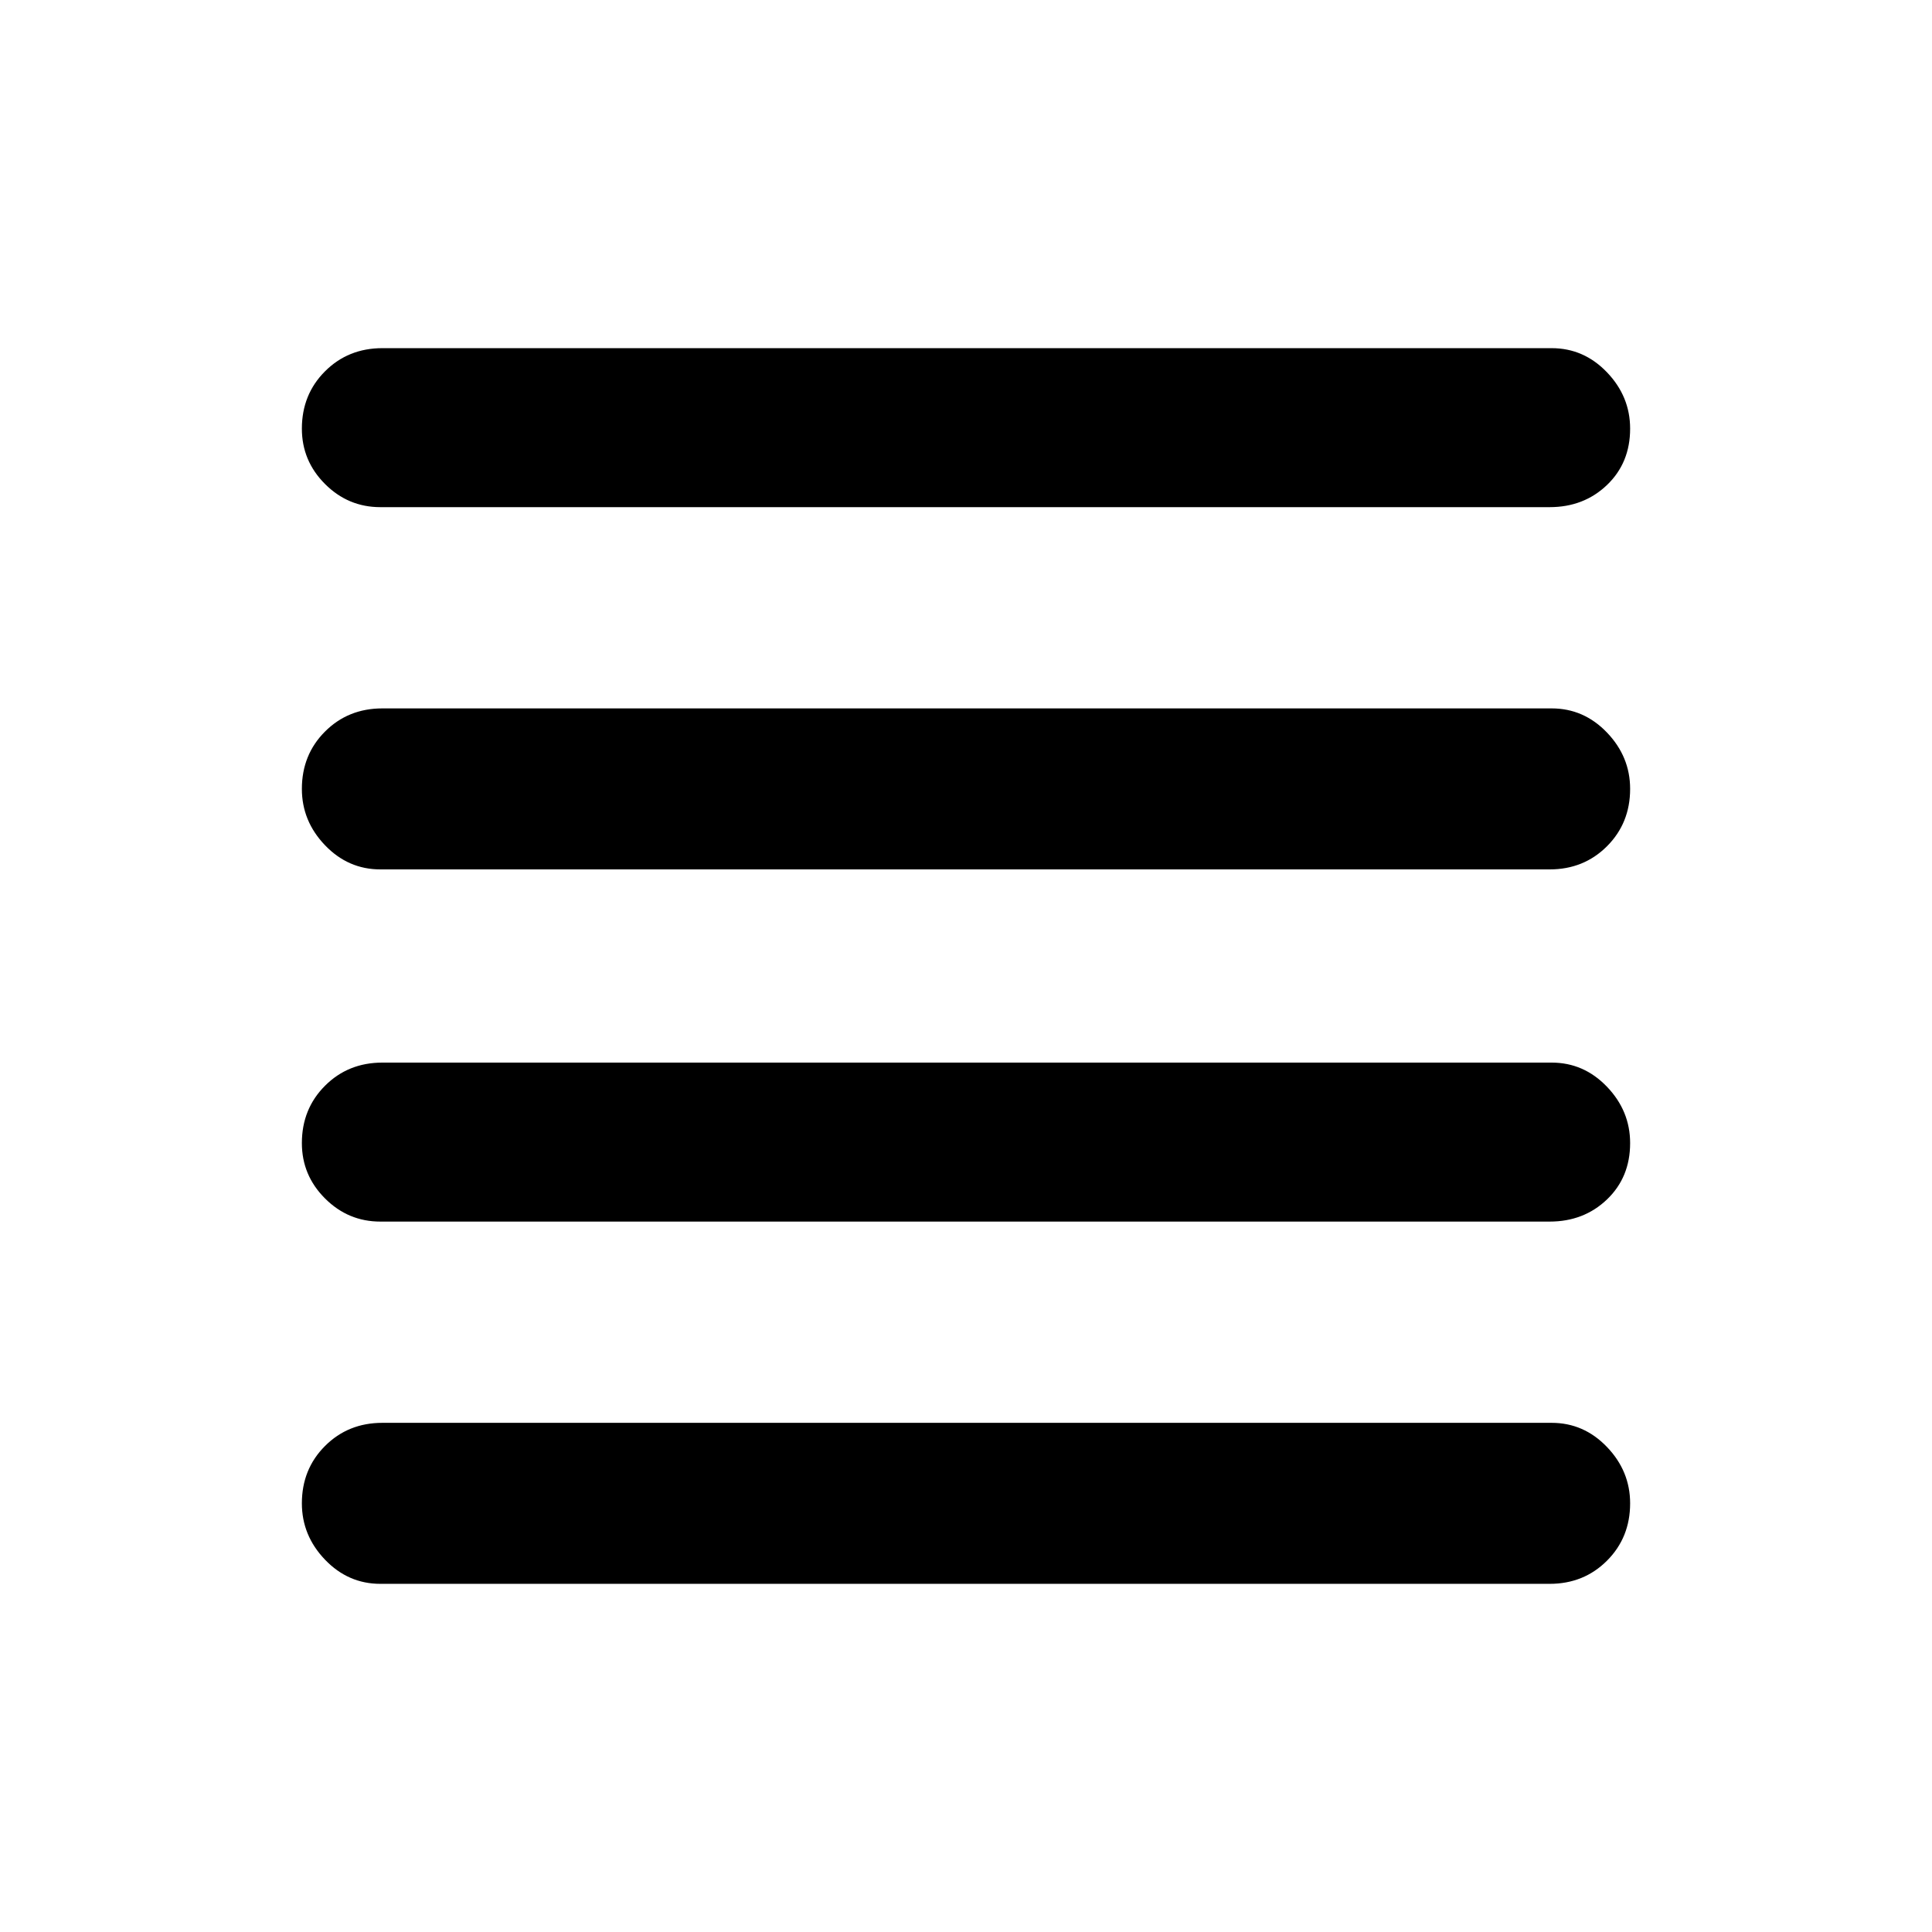 <svg xmlns="http://www.w3.org/2000/svg" width="48" height="48"><path d="M9.45 30.35q-.8 0-1.375-.575T7.5 28.4q0-.85.575-1.425Q8.65 26.4 9.5 26.4h29.05q.8 0 1.375.6t.575 1.4q0 .85-.575 1.4-.575.55-1.425.55zm0 9q-.8 0-1.375-.6t-.575-1.4q0-.85.575-1.425.575-.575 1.425-.575h29.05q.8 0 1.375.6t.575 1.4q0 .85-.575 1.425-.575.575-1.425.575zm0-17.75q-.8 0-1.375-.6T7.5 19.6q0-.85.575-1.425Q8.65 17.6 9.5 17.6h29.05q.8 0 1.375.6t.575 1.4q0 .85-.575 1.425-.575.575-1.425.575zm0-9q-.8 0-1.375-.575T7.5 10.65q0-.85.575-1.425Q8.65 8.65 9.5 8.65h29.05q.8 0 1.375.6t.575 1.4q0 .85-.575 1.4-.575.55-1.425.55z"/></svg>